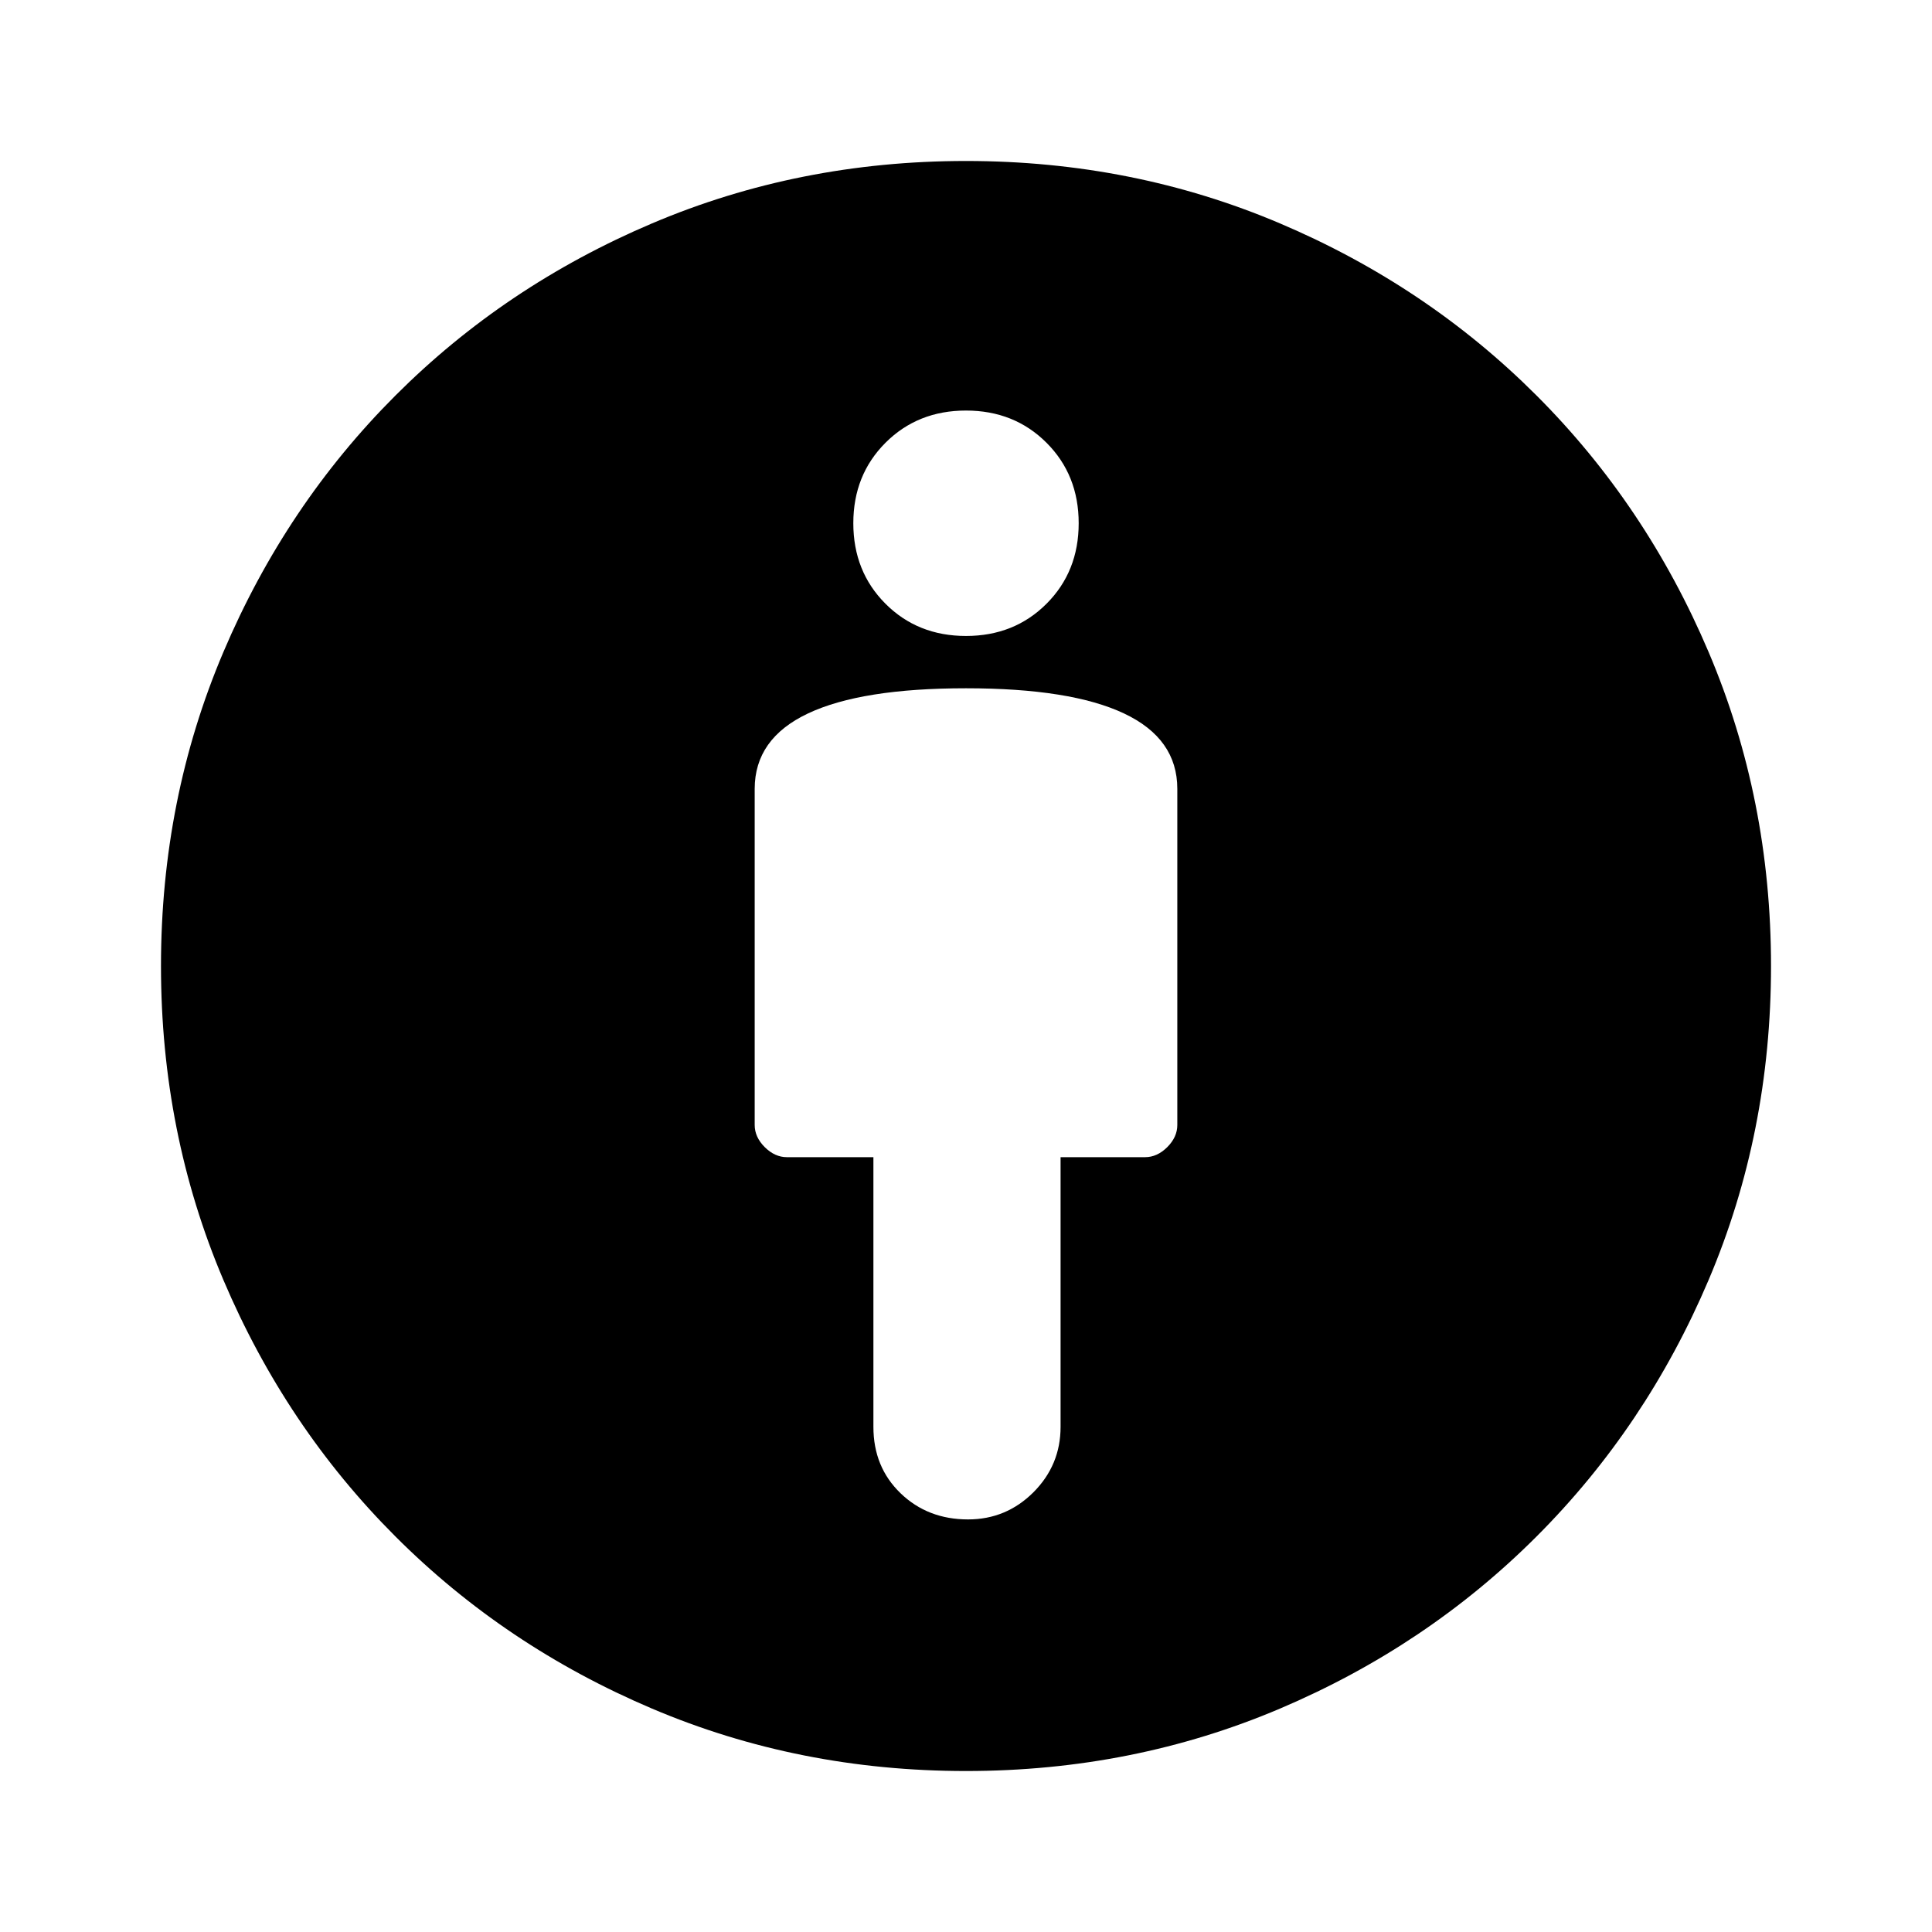 <svg xmlns="http://www.w3.org/2000/svg" height="40" width="40"><path d="M20.042 31.458Q20.833 31.458 21.396 30.896Q21.958 30.333 21.958 29.542V23.958H23.708Q23.958 23.958 24.167 23.75Q24.375 23.542 24.375 23.292V16.333Q24.375 15.292 23.271 14.771Q22.167 14.25 20 14.25Q17.833 14.25 16.729 14.771Q15.625 15.292 15.625 16.333V23.292Q15.625 23.542 15.833 23.75Q16.042 23.958 16.292 23.958H18.083V29.542Q18.083 30.375 18.646 30.917Q19.208 31.458 20.042 31.458ZM20 36.667Q16.542 36.667 13.5 35.375Q10.458 34.083 8.188 31.812Q5.917 29.542 4.625 26.5Q3.333 23.458 3.333 20Q3.333 16.542 4.625 13.5Q5.917 10.458 8.188 8.188Q10.458 5.917 13.5 4.625Q16.542 3.333 20 3.333Q23.458 3.333 26.5 4.625Q29.542 5.917 31.812 8.188Q34.083 10.458 35.375 13.5Q36.667 16.542 36.667 20Q36.667 23.458 35.375 26.5Q34.083 29.542 31.812 31.812Q29.542 34.083 26.5 35.375Q23.458 36.667 20 36.667ZM20 13.167Q21 13.167 21.667 12.5Q22.333 11.833 22.333 10.833Q22.333 9.833 21.667 9.167Q21 8.5 20 8.5Q19 8.5 18.333 9.167Q17.667 9.833 17.667 10.833Q17.667 11.833 18.333 12.5Q19 13.167 20 13.167Z"/></svg>